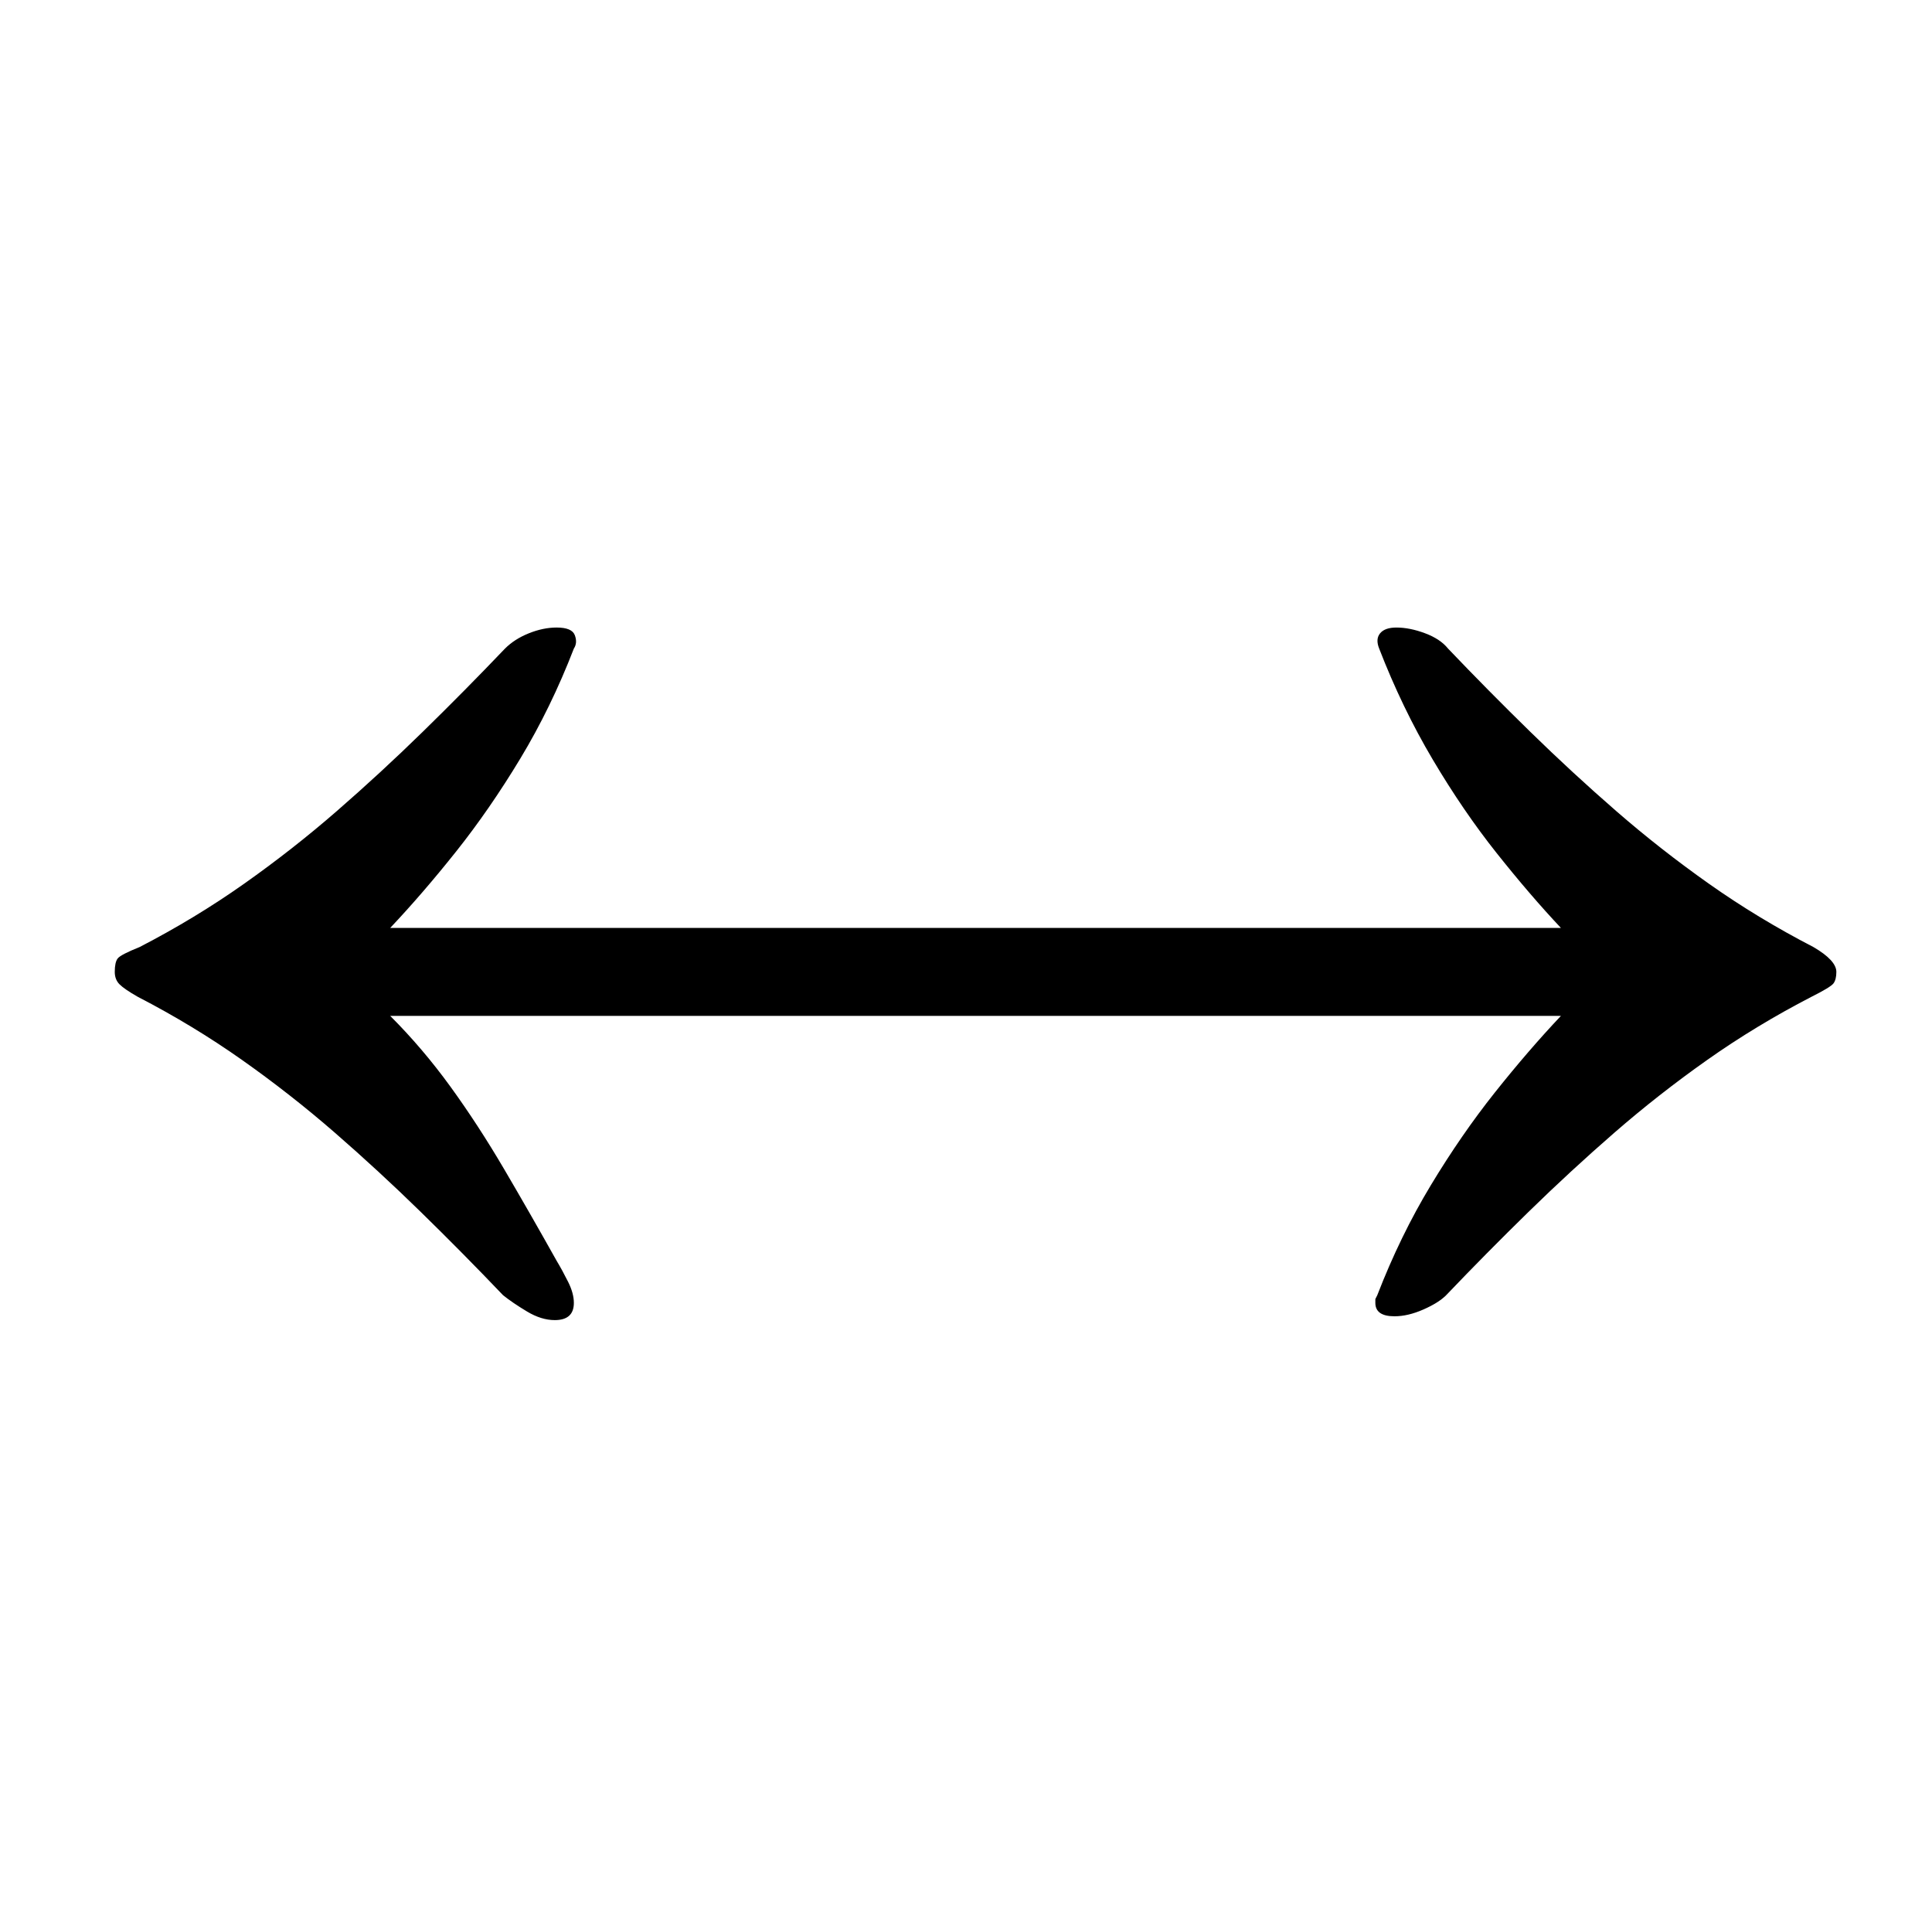 <?xml version="1.0" standalone="no"?>
<!DOCTYPE svg PUBLIC "-//W3C//DTD SVG 1.1//EN" "http://www.w3.org/Graphics/SVG/1.1/DTD/svg11.dtd" >
<svg xmlns="http://www.w3.org/2000/svg" xmlns:xlink="http://www.w3.org/1999/xlink" version="1.1" viewBox="-10 0 1010 1000">
  <g transform="matrix(1 0 0 -1 0 800)">
   <path fill="currentColor"
d="M280 110q-7 0 -14.5 4.5t-12.5 8.5q-21 22 -43 43.5t-45 41.5t-48.5 38t-54.5 33q-7 4 -9.5 6.5t-2.5 6.5q0 5 1.5 7t11.5 6q29 15 54.5 33t48.5 38t45 41.5t43 43.5q5 5 12.5 8t14.5 3q8 0 9.5 -4t-0.5 -7q-12 -31 -28 -57.5t-33.5 -48.5t-34.5 -40h612q-16 17 -33.5 39
t-33.5 49t-28 58q-2 5 0.5 8t8.5 3q7 0 15 -3t12 -8q21 -22 43 -43.5t45 -41.5t48.5 -38t54.5 -33q12 -7 12 -13q0 -4 -1.5 -6t-11.5 -7q-29 -15 -54.5 -33t-48.5 -38t-45 -41.5t-43 -43.5q-4 -4 -12 -7.5t-15 -3.5q-10 0 -10 7v2t1 2q12 31 28 57.5t33.5 48.5t34.5 40h-612
q17 -17 31.5 -37t28 -43t27.5 -48q3 -5 6 -11t3 -11q0 -9 -10 -9z" />
  </g>

</svg>
